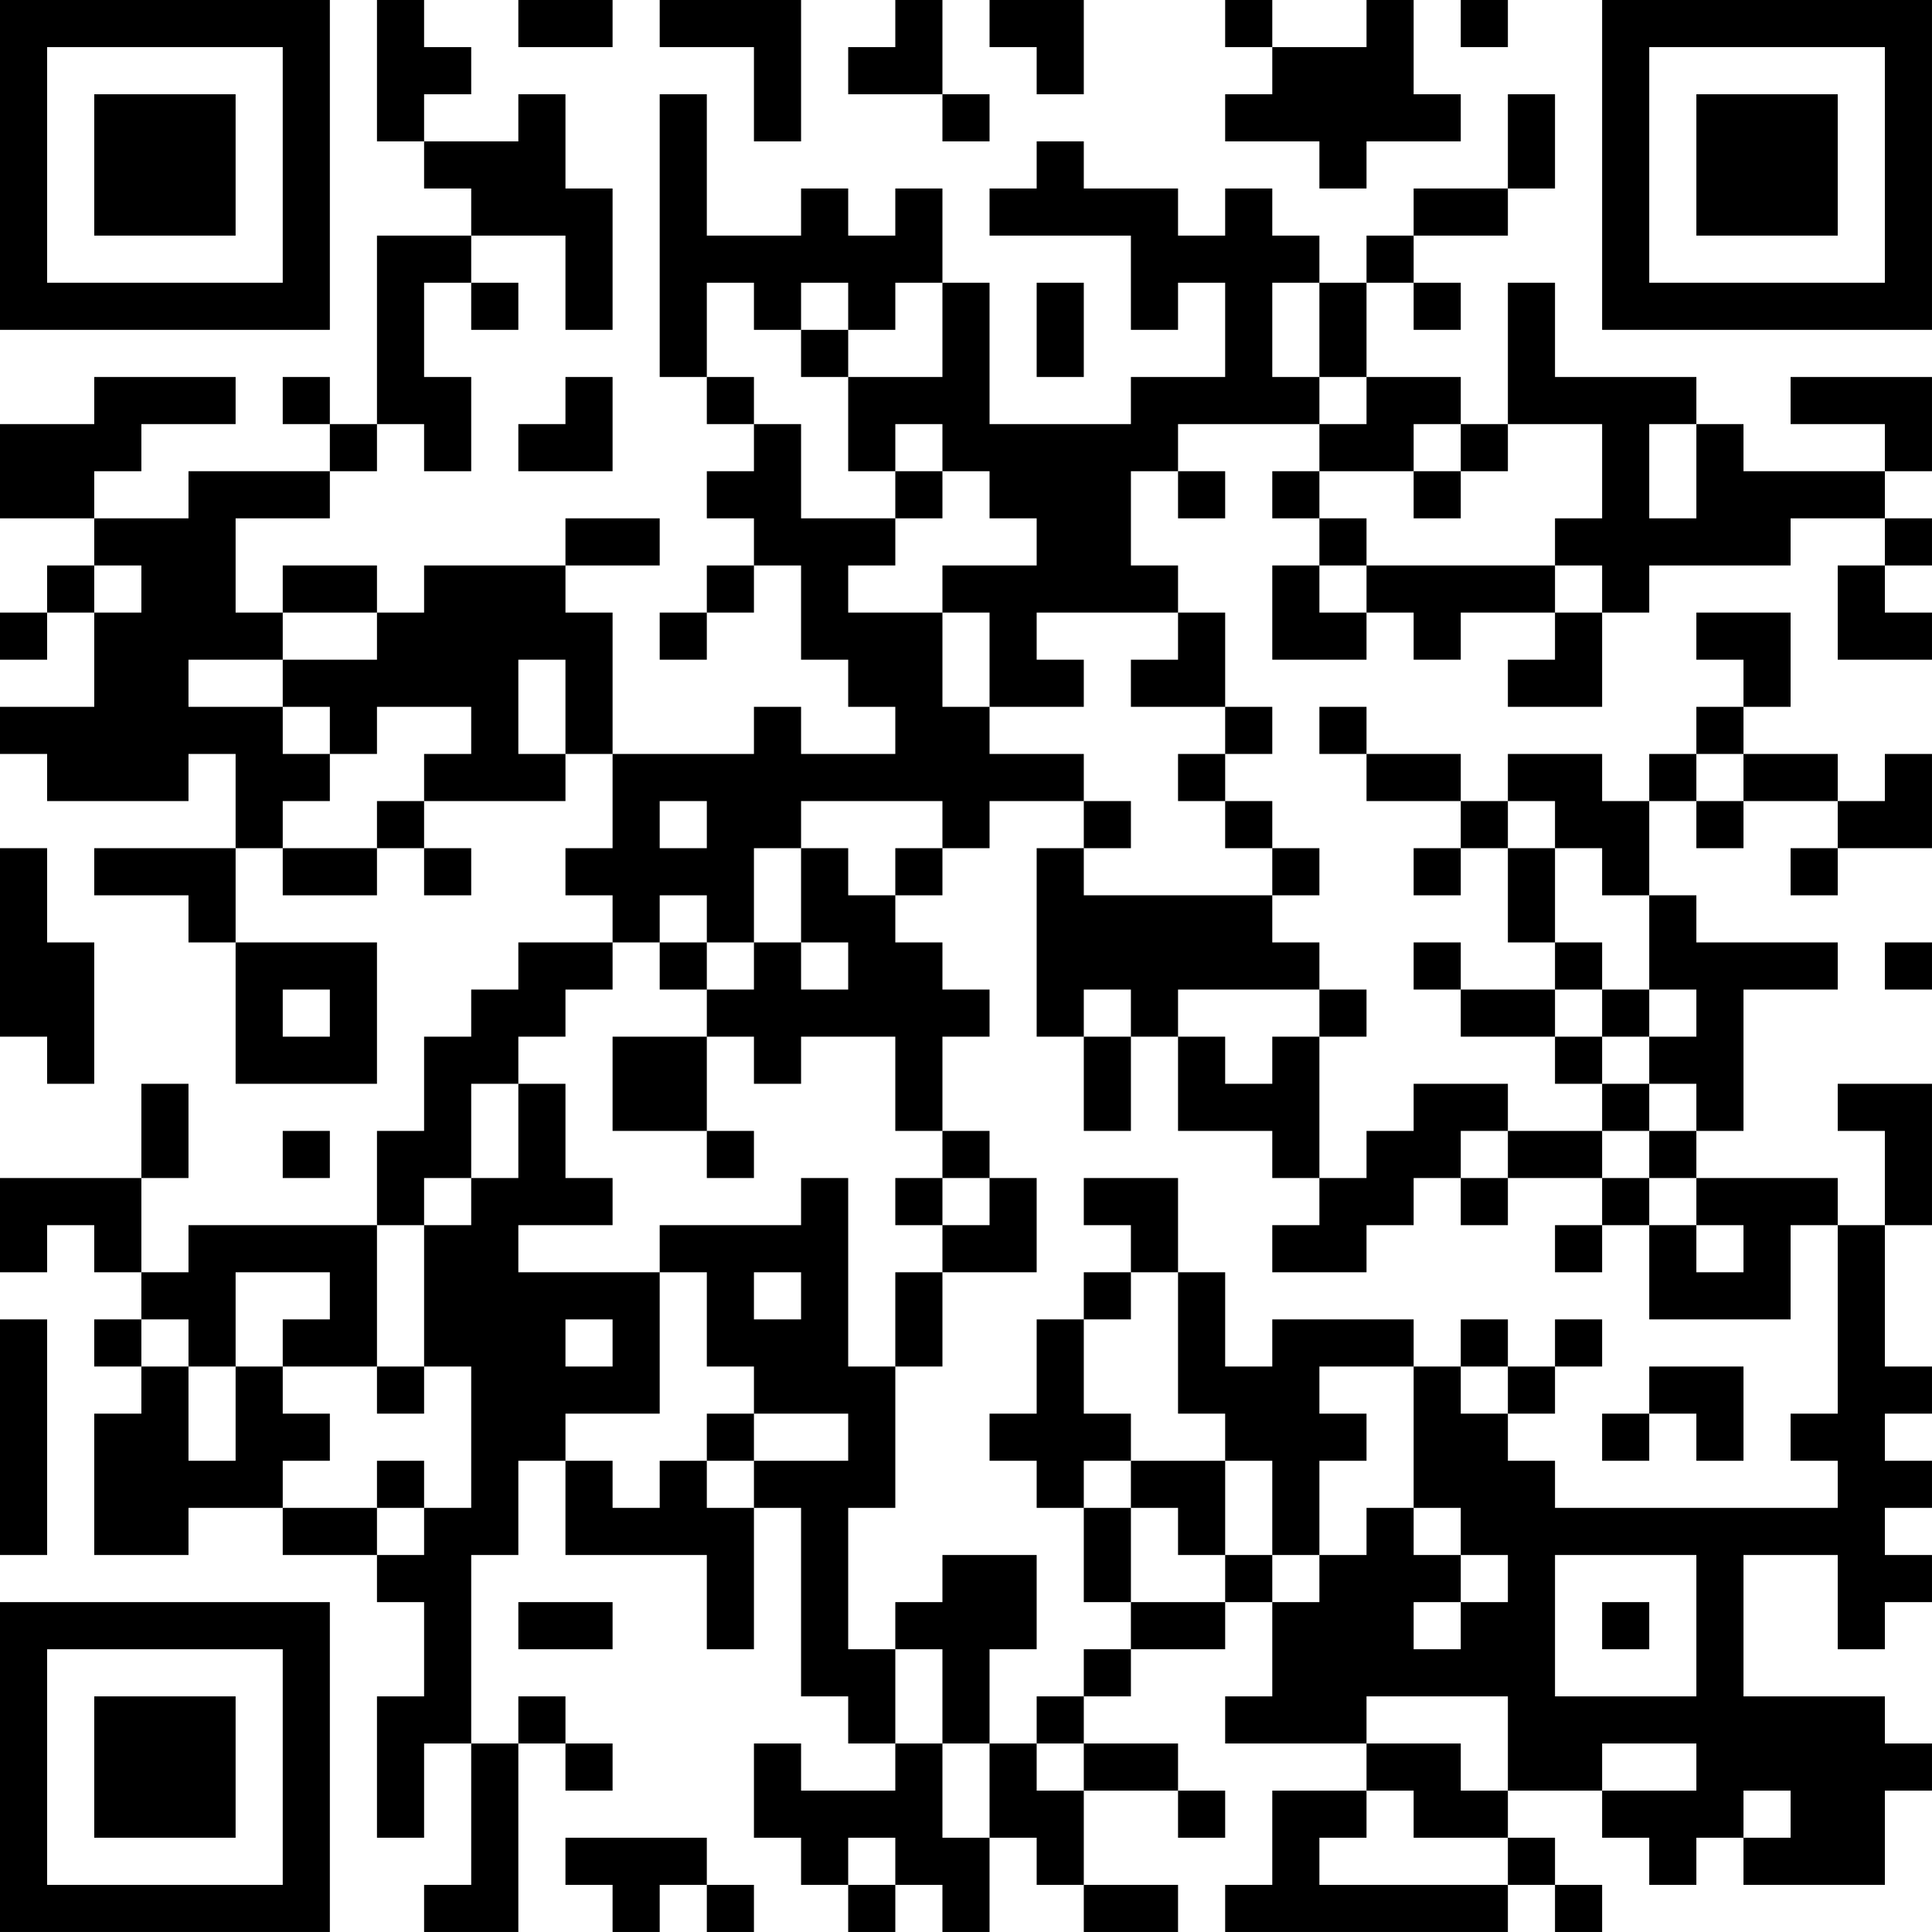 <?xml version="1.0" encoding="UTF-8"?>
<svg xmlns="http://www.w3.org/2000/svg" version="1.1" width="200" height="200" viewBox="0 0 200 200"><rect x="0" y="0" width="200" height="200" fill="#ffffff"/><g transform="scale(4.878)"><g transform="translate(0,0)"><path fill-rule="evenodd" d="M8 0L8 3L9 3L9 4L10 4L10 5L8 5L8 9L7 9L7 8L6 8L6 9L7 9L7 10L4 10L4 11L2 11L2 10L3 10L3 9L5 9L5 8L2 8L2 9L0 9L0 11L2 11L2 12L1 12L1 13L0 13L0 14L1 14L1 13L2 13L2 15L0 15L0 16L1 16L1 17L4 17L4 16L5 16L5 18L2 18L2 19L4 19L4 20L5 20L5 23L8 23L8 20L5 20L5 18L6 18L6 19L8 19L8 18L9 18L9 19L10 19L10 18L9 18L9 17L12 17L12 16L13 16L13 18L12 18L12 19L13 19L13 20L11 20L11 21L10 21L10 22L9 22L9 24L8 24L8 26L4 26L4 27L3 27L3 25L4 25L4 23L3 23L3 25L0 25L0 27L1 27L1 26L2 26L2 27L3 27L3 28L2 28L2 29L3 29L3 30L2 30L2 33L4 33L4 32L6 32L6 33L8 33L8 34L9 34L9 36L8 36L8 39L9 39L9 37L10 37L10 40L9 40L9 41L11 41L11 37L12 37L12 38L13 38L13 37L12 37L12 36L11 36L11 37L10 37L10 33L11 33L11 31L12 31L12 33L15 33L15 35L16 35L16 32L17 32L17 36L18 36L18 37L19 37L19 38L17 38L17 37L16 37L16 39L17 39L17 40L18 40L18 41L19 41L19 40L20 40L20 41L21 41L21 39L22 39L22 40L23 40L23 41L25 41L25 40L23 40L23 38L25 38L25 39L26 39L26 38L25 38L25 37L23 37L23 36L24 36L24 35L26 35L26 34L27 34L27 36L26 36L26 37L29 37L29 38L27 38L27 40L26 40L26 41L32 41L32 40L33 40L33 41L34 41L34 40L33 40L33 39L32 39L32 38L34 38L34 39L35 39L35 40L36 40L36 39L37 39L37 40L40 40L40 38L41 38L41 37L40 37L40 36L37 36L37 33L39 33L39 35L40 35L40 34L41 34L41 33L40 33L40 32L41 32L41 31L40 31L40 30L41 30L41 29L40 29L40 26L41 26L41 23L39 23L39 24L40 24L40 26L39 26L39 25L36 25L36 24L37 24L37 21L39 21L39 20L36 20L36 19L35 19L35 17L36 17L36 18L37 18L37 17L39 17L39 18L38 18L38 19L39 19L39 18L41 18L41 16L40 16L40 17L39 17L39 16L37 16L37 15L38 15L38 13L36 13L36 14L37 14L37 15L36 15L36 16L35 16L35 17L34 17L34 16L32 16L32 17L31 17L31 16L29 16L29 15L28 15L28 16L29 16L29 17L31 17L31 18L30 18L30 19L31 19L31 18L32 18L32 20L33 20L33 21L31 21L31 20L30 20L30 21L31 21L31 22L33 22L33 23L34 23L34 24L32 24L32 23L30 23L30 24L29 24L29 25L28 25L28 22L29 22L29 21L28 21L28 20L27 20L27 19L28 19L28 18L27 18L27 17L26 17L26 16L27 16L27 15L26 15L26 13L25 13L25 12L24 12L24 10L25 10L25 11L26 11L26 10L25 10L25 9L28 9L28 10L27 10L27 11L28 11L28 12L27 12L27 14L29 14L29 13L30 13L30 14L31 14L31 13L33 13L33 14L32 14L32 15L34 15L34 13L35 13L35 12L38 12L38 11L40 11L40 12L39 12L39 14L41 14L41 13L40 13L40 12L41 12L41 11L40 11L40 10L41 10L41 8L38 8L38 9L40 9L40 10L37 10L37 9L36 9L36 8L33 8L33 6L32 6L32 9L31 9L31 8L29 8L29 6L30 6L30 7L31 7L31 6L30 6L30 5L32 5L32 4L33 4L33 2L32 2L32 4L30 4L30 5L29 5L29 6L28 6L28 5L27 5L27 4L26 4L26 5L25 5L25 4L23 4L23 3L22 3L22 4L21 4L21 5L24 5L24 7L25 7L25 6L26 6L26 8L24 8L24 9L21 9L21 6L20 6L20 4L19 4L19 5L18 5L18 4L17 4L17 5L15 5L15 2L14 2L14 8L15 8L15 9L16 9L16 10L15 10L15 11L16 11L16 12L15 12L15 13L14 13L14 14L15 14L15 13L16 13L16 12L17 12L17 14L18 14L18 15L19 15L19 16L17 16L17 15L16 15L16 16L13 16L13 13L12 13L12 12L14 12L14 11L12 11L12 12L9 12L9 13L8 13L8 12L6 12L6 13L5 13L5 11L7 11L7 10L8 10L8 9L9 9L9 10L10 10L10 8L9 8L9 6L10 6L10 7L11 7L11 6L10 6L10 5L12 5L12 7L13 7L13 4L12 4L12 2L11 2L11 3L9 3L9 2L10 2L10 1L9 1L9 0ZM11 0L11 1L13 1L13 0ZM14 0L14 1L16 1L16 3L17 3L17 0ZM19 0L19 1L18 1L18 2L20 2L20 3L21 3L21 2L20 2L20 0ZM21 0L21 1L22 1L22 2L23 2L23 0ZM26 0L26 1L27 1L27 2L26 2L26 3L28 3L28 4L29 4L29 3L31 3L31 2L30 2L30 0L29 0L29 1L27 1L27 0ZM31 0L31 1L32 1L32 0ZM15 6L15 8L16 8L16 9L17 9L17 11L19 11L19 12L18 12L18 13L20 13L20 15L21 15L21 16L23 16L23 17L21 17L21 18L20 18L20 17L17 17L17 18L16 18L16 20L15 20L15 19L14 19L14 20L13 20L13 21L12 21L12 22L11 22L11 23L10 23L10 25L9 25L9 26L8 26L8 29L6 29L6 28L7 28L7 27L5 27L5 29L4 29L4 28L3 28L3 29L4 29L4 31L5 31L5 29L6 29L6 30L7 30L7 31L6 31L6 32L8 32L8 33L9 33L9 32L10 32L10 29L9 29L9 26L10 26L10 25L11 25L11 23L12 23L12 25L13 25L13 26L11 26L11 27L14 27L14 30L12 30L12 31L13 31L13 32L14 32L14 31L15 31L15 32L16 32L16 31L18 31L18 30L16 30L16 29L15 29L15 27L14 27L14 26L17 26L17 25L18 25L18 29L19 29L19 32L18 32L18 35L19 35L19 37L20 37L20 39L21 39L21 37L22 37L22 38L23 38L23 37L22 37L22 36L23 36L23 35L24 35L24 34L26 34L26 33L27 33L27 34L28 34L28 33L29 33L29 32L30 32L30 33L31 33L31 34L30 34L30 35L31 35L31 34L32 34L32 33L31 33L31 32L30 32L30 29L31 29L31 30L32 30L32 31L33 31L33 32L39 32L39 31L38 31L38 30L39 30L39 26L38 26L38 28L35 28L35 26L36 26L36 27L37 27L37 26L36 26L36 25L35 25L35 24L36 24L36 23L35 23L35 22L36 22L36 21L35 21L35 19L34 19L34 18L33 18L33 17L32 17L32 18L33 18L33 20L34 20L34 21L33 21L33 22L34 22L34 23L35 23L35 24L34 24L34 25L32 25L32 24L31 24L31 25L30 25L30 26L29 26L29 27L27 27L27 26L28 26L28 25L27 25L27 24L25 24L25 22L26 22L26 23L27 23L27 22L28 22L28 21L25 21L25 22L24 22L24 21L23 21L23 22L22 22L22 18L23 18L23 19L27 19L27 18L26 18L26 17L25 17L25 16L26 16L26 15L24 15L24 14L25 14L25 13L22 13L22 14L23 14L23 15L21 15L21 13L20 13L20 12L22 12L22 11L21 11L21 10L20 10L20 9L19 9L19 10L18 10L18 8L20 8L20 6L19 6L19 7L18 7L18 6L17 6L17 7L16 7L16 6ZM22 6L22 8L23 8L23 6ZM27 6L27 8L28 8L28 9L29 9L29 8L28 8L28 6ZM17 7L17 8L18 8L18 7ZM12 8L12 9L11 9L11 10L13 10L13 8ZM30 9L30 10L28 10L28 11L29 11L29 12L28 12L28 13L29 13L29 12L33 12L33 13L34 13L34 12L33 12L33 11L34 11L34 9L32 9L32 10L31 10L31 9ZM35 9L35 11L36 11L36 9ZM19 10L19 11L20 11L20 10ZM30 10L30 11L31 11L31 10ZM2 12L2 13L3 13L3 12ZM6 13L6 14L4 14L4 15L6 15L6 16L7 16L7 17L6 17L6 18L8 18L8 17L9 17L9 16L10 16L10 15L8 15L8 16L7 16L7 15L6 15L6 14L8 14L8 13ZM11 14L11 16L12 16L12 14ZM36 16L36 17L37 17L37 16ZM14 17L14 18L15 18L15 17ZM23 17L23 18L24 18L24 17ZM0 18L0 22L1 22L1 23L2 23L2 20L1 20L1 18ZM17 18L17 20L16 20L16 21L15 21L15 20L14 20L14 21L15 21L15 22L13 22L13 24L15 24L15 25L16 25L16 24L15 24L15 22L16 22L16 23L17 23L17 22L19 22L19 24L20 24L20 25L19 25L19 26L20 26L20 27L19 27L19 29L20 29L20 27L22 27L22 25L21 25L21 24L20 24L20 22L21 22L21 21L20 21L20 20L19 20L19 19L20 19L20 18L19 18L19 19L18 19L18 18ZM17 20L17 21L18 21L18 20ZM40 20L40 21L41 21L41 20ZM6 21L6 22L7 22L7 21ZM34 21L34 22L35 22L35 21ZM23 22L23 24L24 24L24 22ZM6 24L6 25L7 25L7 24ZM20 25L20 26L21 26L21 25ZM23 25L23 26L24 26L24 27L23 27L23 28L22 28L22 30L21 30L21 31L22 31L22 32L23 32L23 34L24 34L24 32L25 32L25 33L26 33L26 31L27 31L27 33L28 33L28 31L29 31L29 30L28 30L28 29L30 29L30 28L27 28L27 29L26 29L26 27L25 27L25 25ZM31 25L31 26L32 26L32 25ZM34 25L34 26L33 26L33 27L34 27L34 26L35 26L35 25ZM16 27L16 28L17 28L17 27ZM24 27L24 28L23 28L23 30L24 30L24 31L23 31L23 32L24 32L24 31L26 31L26 30L25 30L25 27ZM0 28L0 33L1 33L1 28ZM12 28L12 29L13 29L13 28ZM31 28L31 29L32 29L32 30L33 30L33 29L34 29L34 28L33 28L33 29L32 29L32 28ZM8 29L8 30L9 30L9 29ZM35 29L35 30L34 30L34 31L35 31L35 30L36 30L36 31L37 31L37 29ZM15 30L15 31L16 31L16 30ZM8 31L8 32L9 32L9 31ZM20 33L20 34L19 34L19 35L20 35L20 37L21 37L21 35L22 35L22 33ZM33 33L33 36L36 36L36 33ZM11 34L11 35L13 35L13 34ZM34 34L34 35L35 35L35 34ZM29 36L29 37L31 37L31 38L32 38L32 36ZM34 37L34 38L36 38L36 37ZM29 38L29 39L28 39L28 40L32 40L32 39L30 39L30 38ZM37 38L37 39L38 39L38 38ZM12 39L12 40L13 40L13 41L14 41L14 40L15 40L15 41L16 41L16 40L15 40L15 39ZM18 39L18 40L19 40L19 39ZM0 0L0 7L7 7L7 0ZM1 1L1 6L6 6L6 1ZM2 2L2 5L5 5L5 2ZM34 0L34 7L41 7L41 0ZM35 1L35 6L40 6L40 1ZM36 2L36 5L39 5L39 2ZM0 34L0 41L7 41L7 34ZM1 35L1 40L6 40L6 35ZM2 36L2 39L5 39L5 36Z" fill="#000000"/></g></g></svg>
